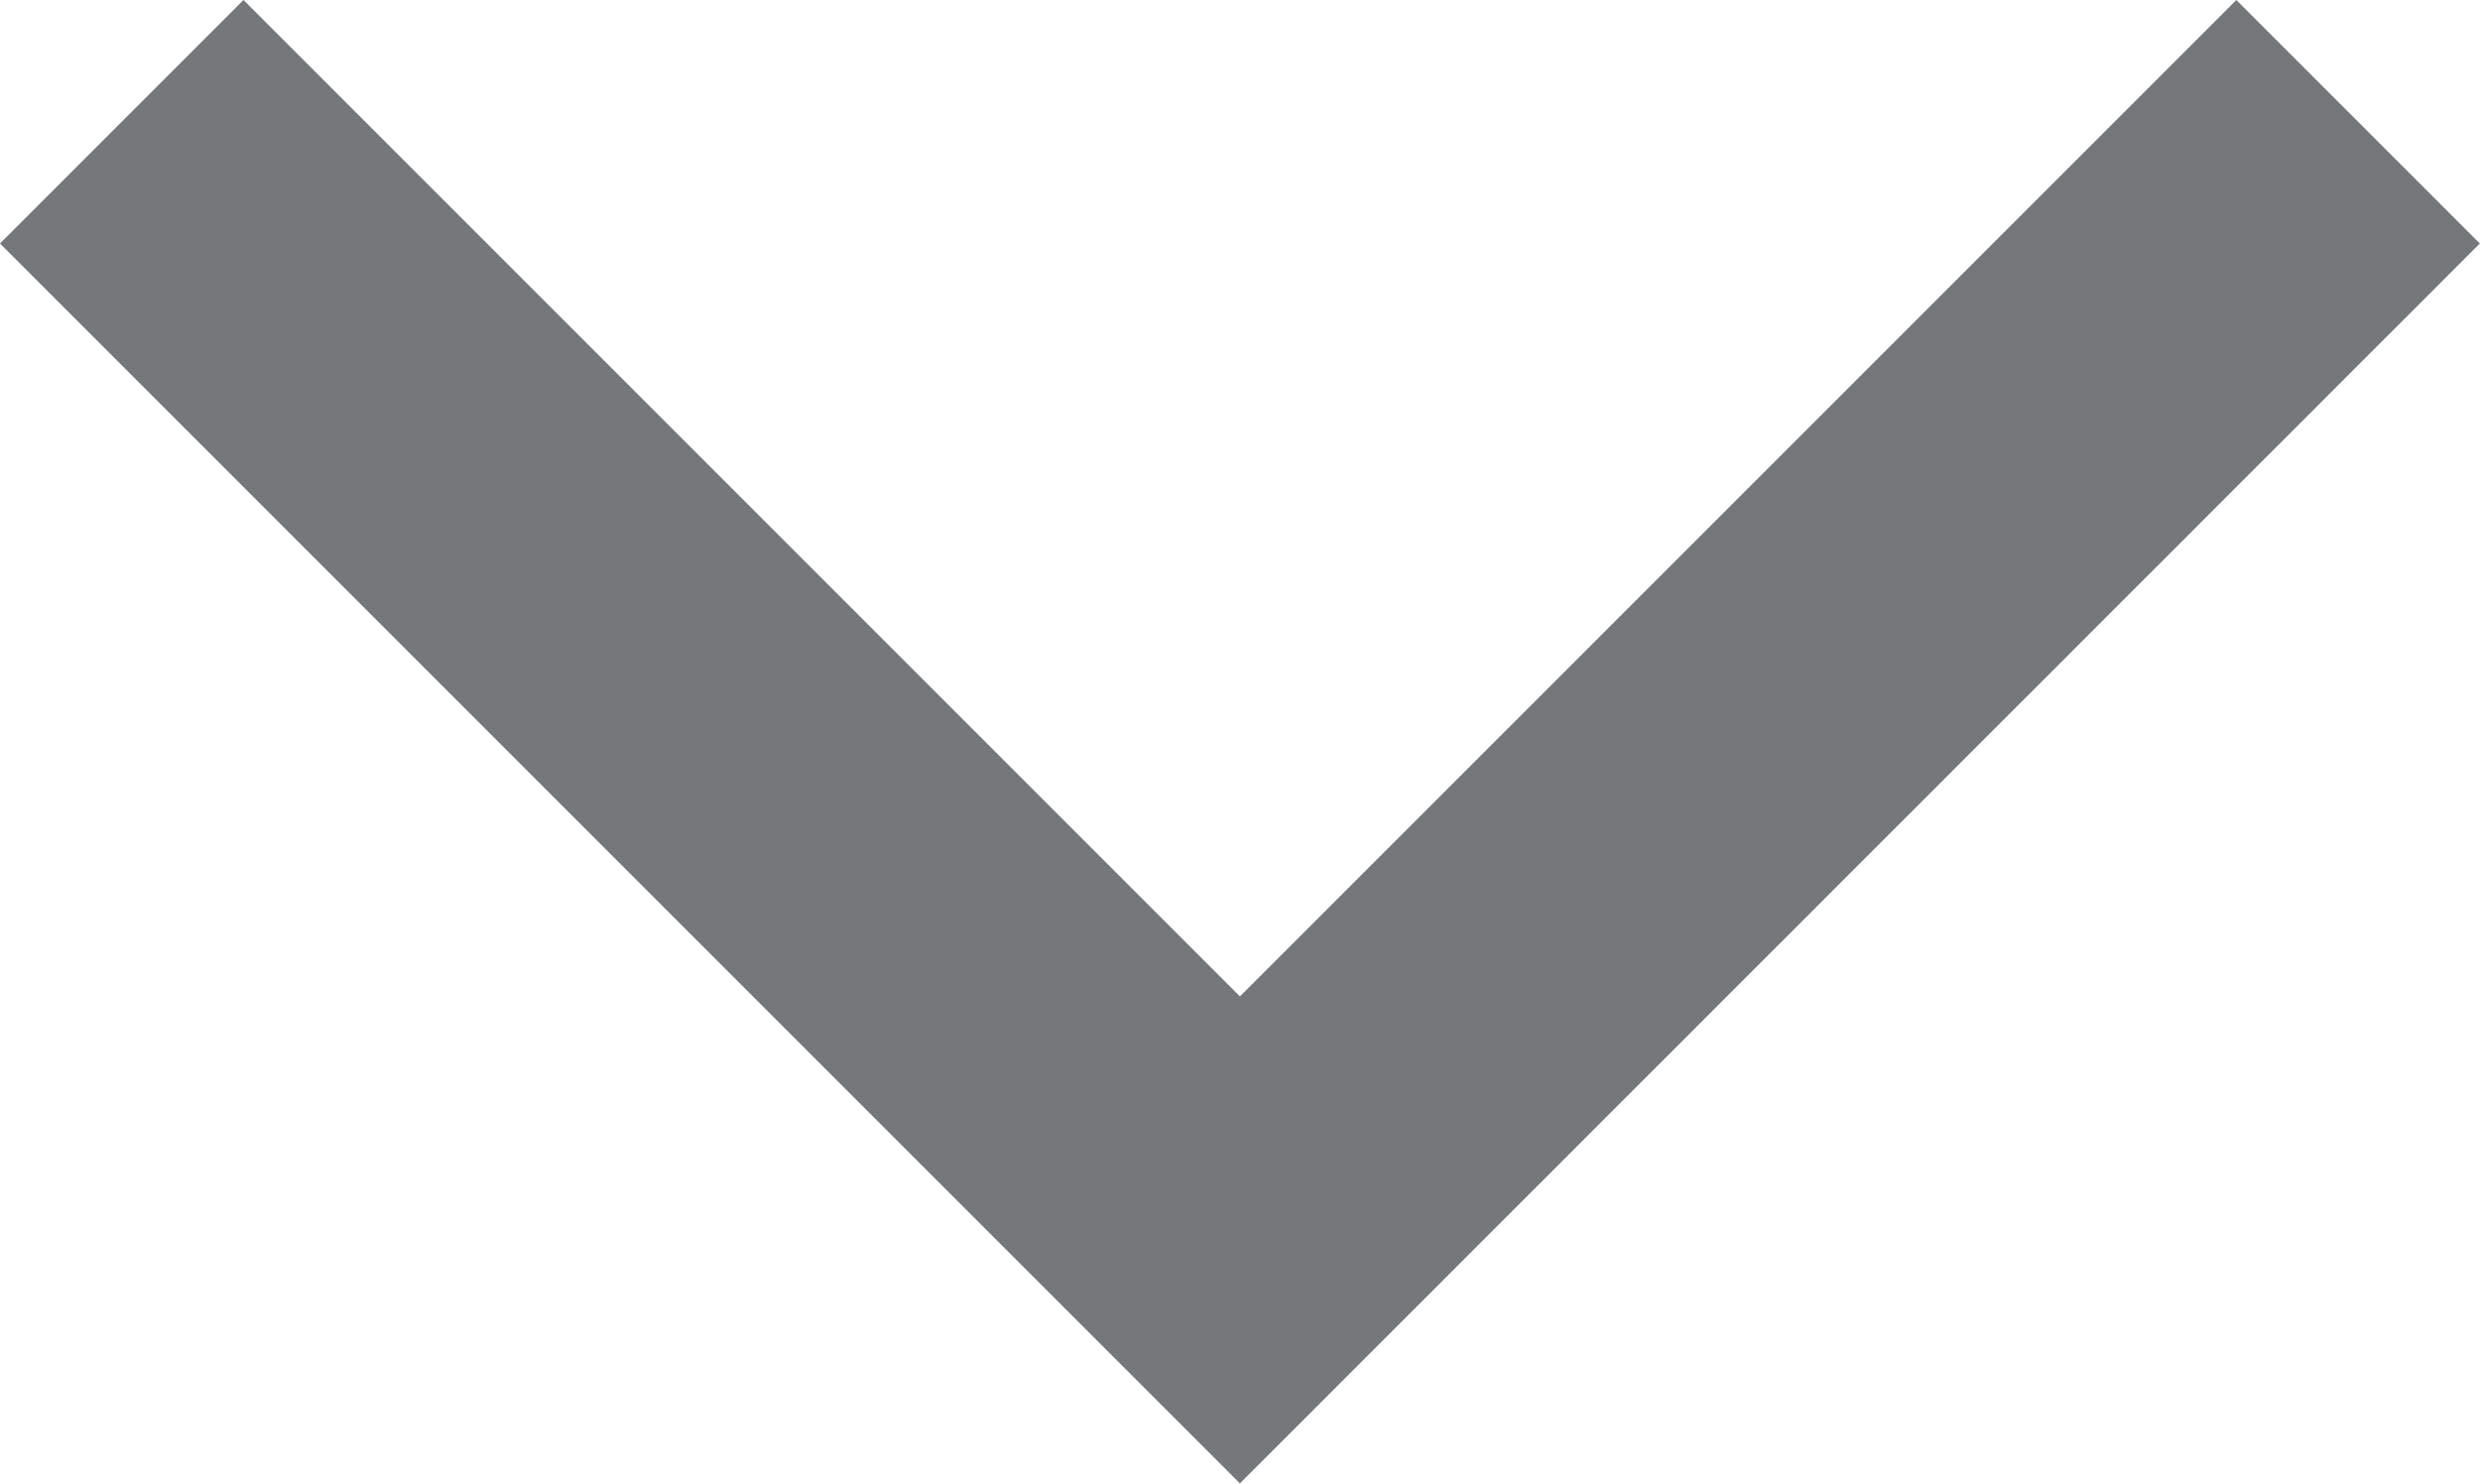 <svg xmlns="http://www.w3.org/2000/svg" width="14.403" height="8.616" viewBox="0 0 14.403 8.616">
  <path id="arrow" d="M934.551,65.021l6.494,6.494-6.494,6.494" transform="translate(78.716 -933.844) rotate(90)" fill="none" stroke="#75787b" stroke-width="2"/>
</svg>
